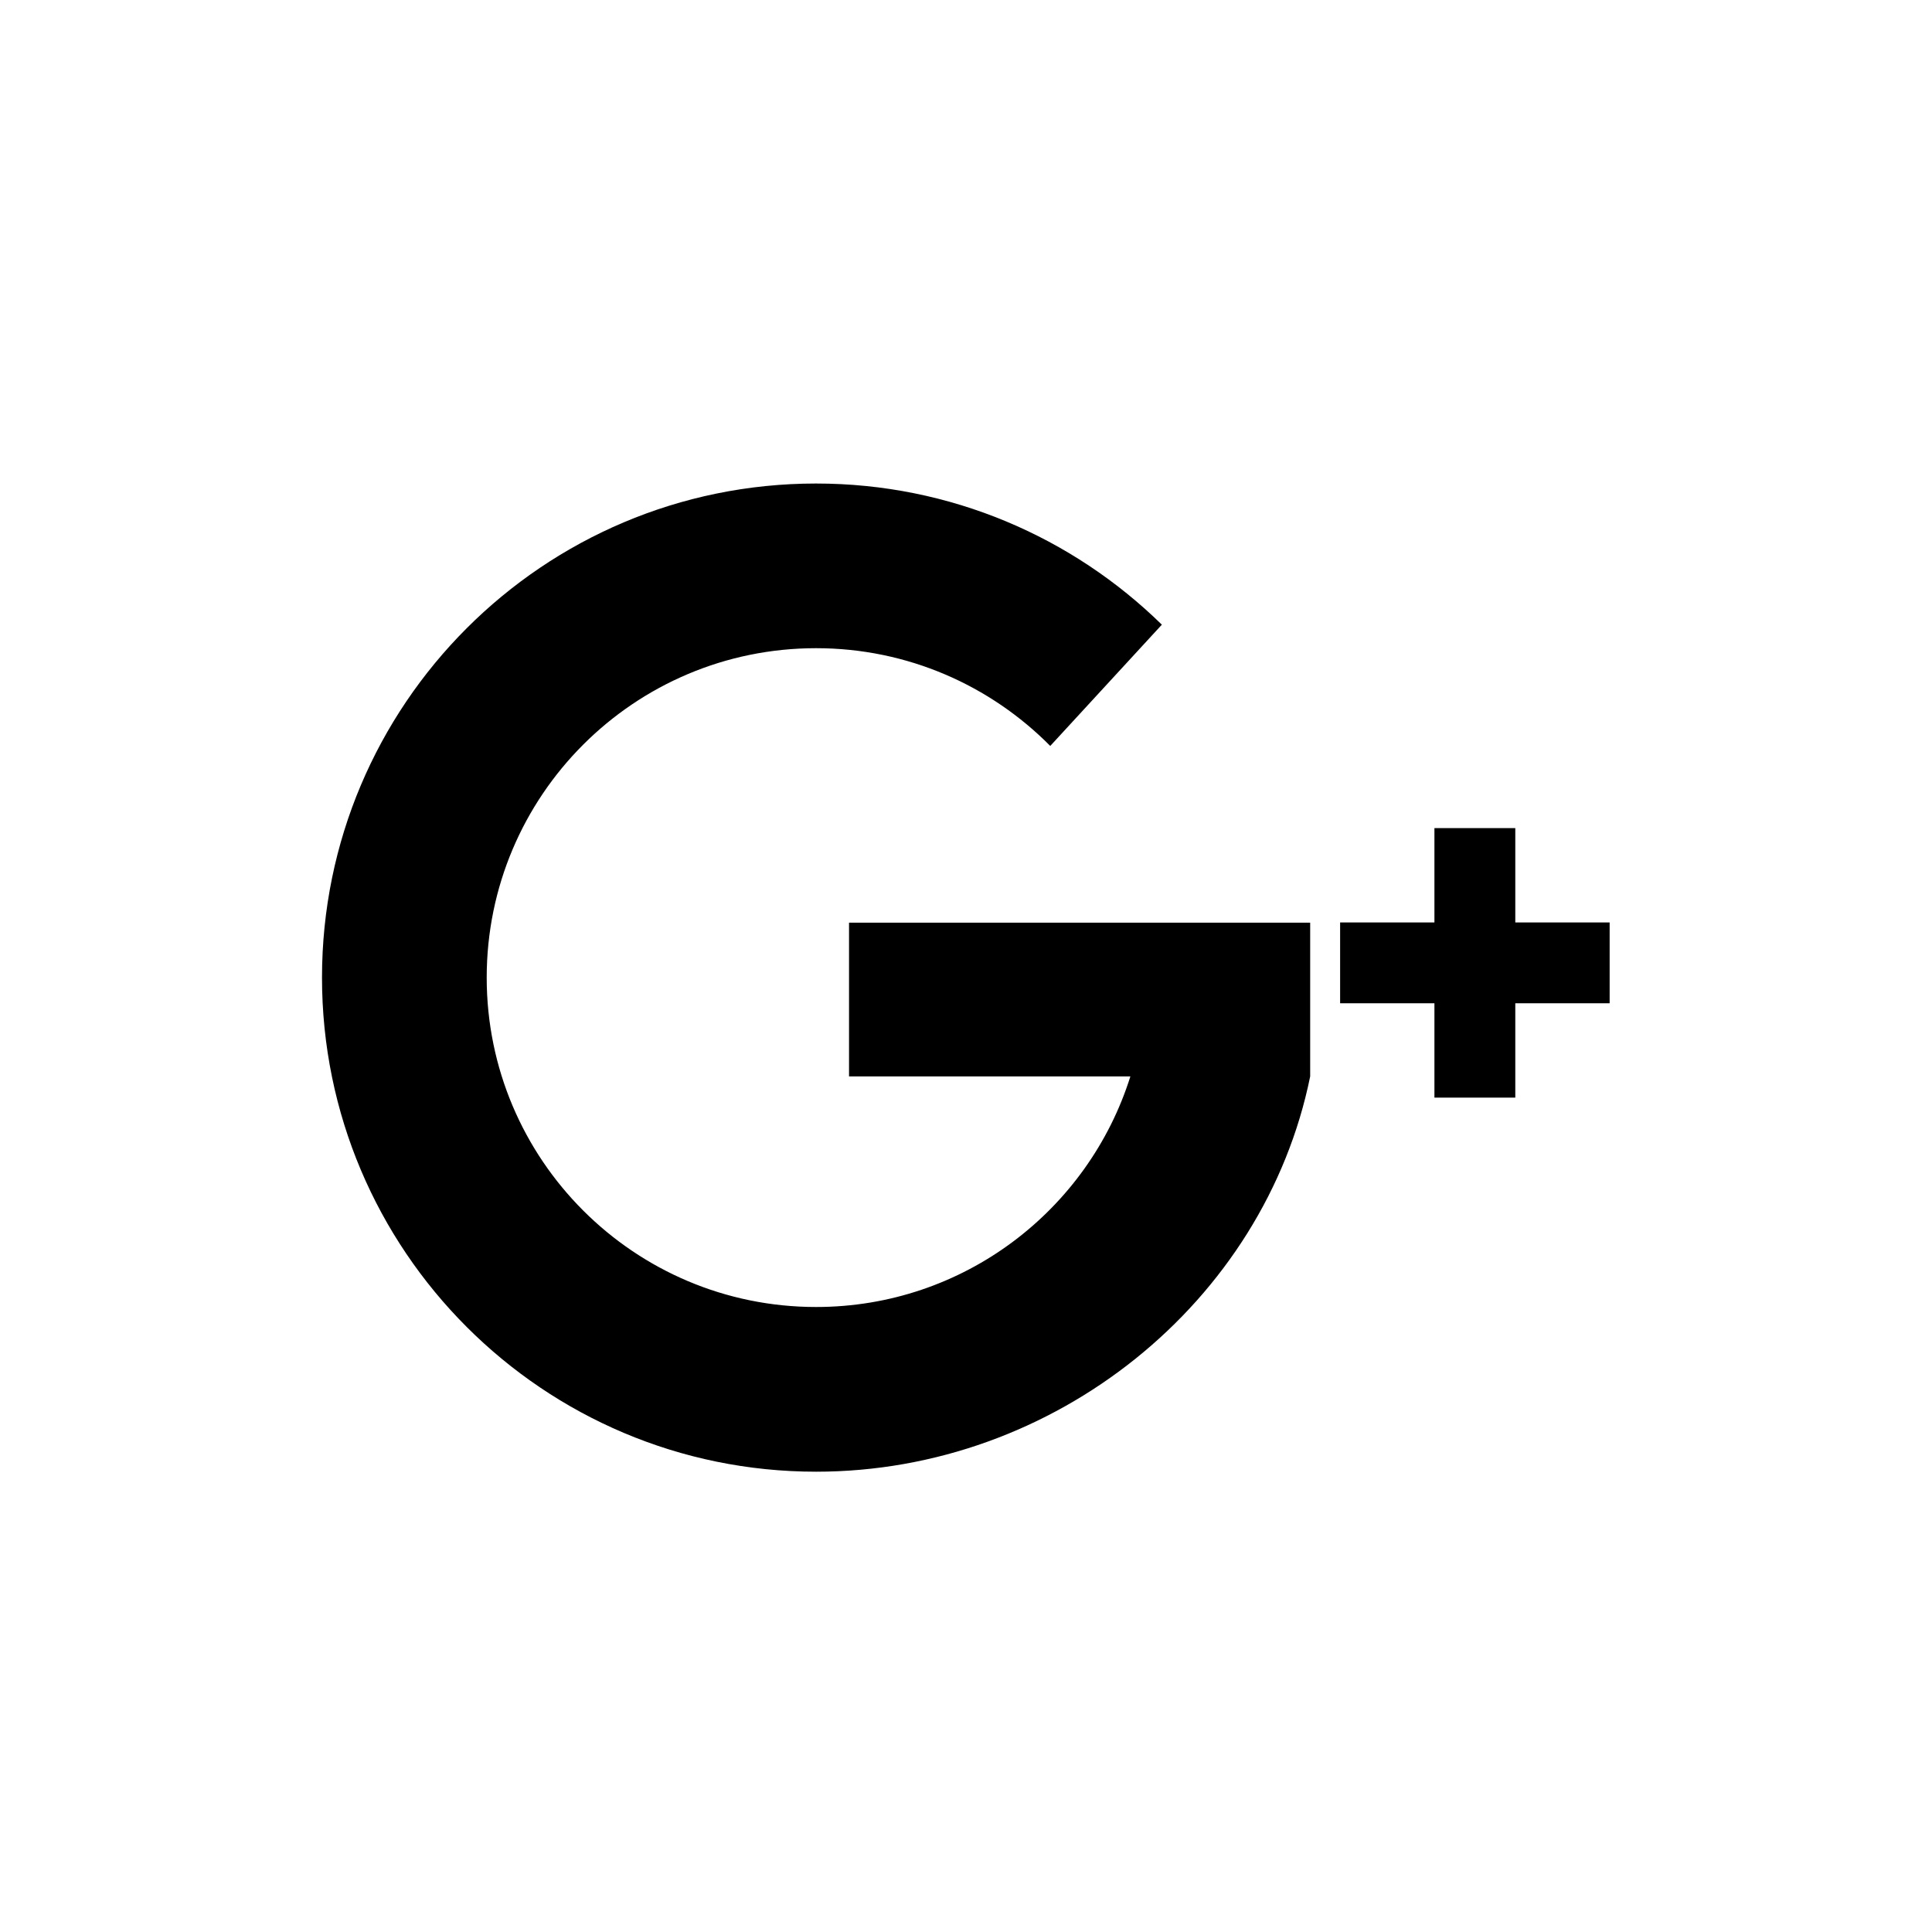 <?xml version="1.0" encoding="UTF-8"?>
<svg width="48px" height="48px" viewBox="0 0 48 48" version="1.1" xmlns="http://www.w3.org/2000/svg" xmlns:xlink="http://www.w3.org/1999/xlink">
    <title>_various/google+</title>
    <g id="_various/google+" stroke="none" stroke-width="1" fill="none" fill-rule="evenodd">
        <g id="001-google-plus" transform="translate(8, 12)" fill="#000000" fill-rule="nonzero">
            <path d="M24.551,10.924 L13.094,10.924 L13.094,14.743 L20.084,14.743 C19.041,18.063 15.94,20.472 12.275,20.472 C7.756,20.472 4.092,16.808 4.092,12.288 C4.092,7.768 7.756,4.104 12.275,4.104 C14.551,4.104 16.61,5.034 18.093,6.533 L20.866,3.52 C18.652,1.351 15.62,0.013 12.275,0.013 C5.496,0.013 0,5.508 0,12.288 C0,19.068 5.496,24.564 12.276,24.564 C18.214,24.564 23.414,20.346 24.551,14.743 L24.551,10.924 L24.551,10.924 L24.551,10.924 Z" id="Shape"></path>
            <polygon id="Shape" points="31.991 10.918 29.647 10.918 29.647 8.574 27.638 8.574 27.638 10.918 25.295 10.918 25.295 12.926 27.638 12.926 27.638 15.27 29.647 15.27 29.647 12.926 31.991 12.926"></polygon>
        </g>
    </g>
</svg>